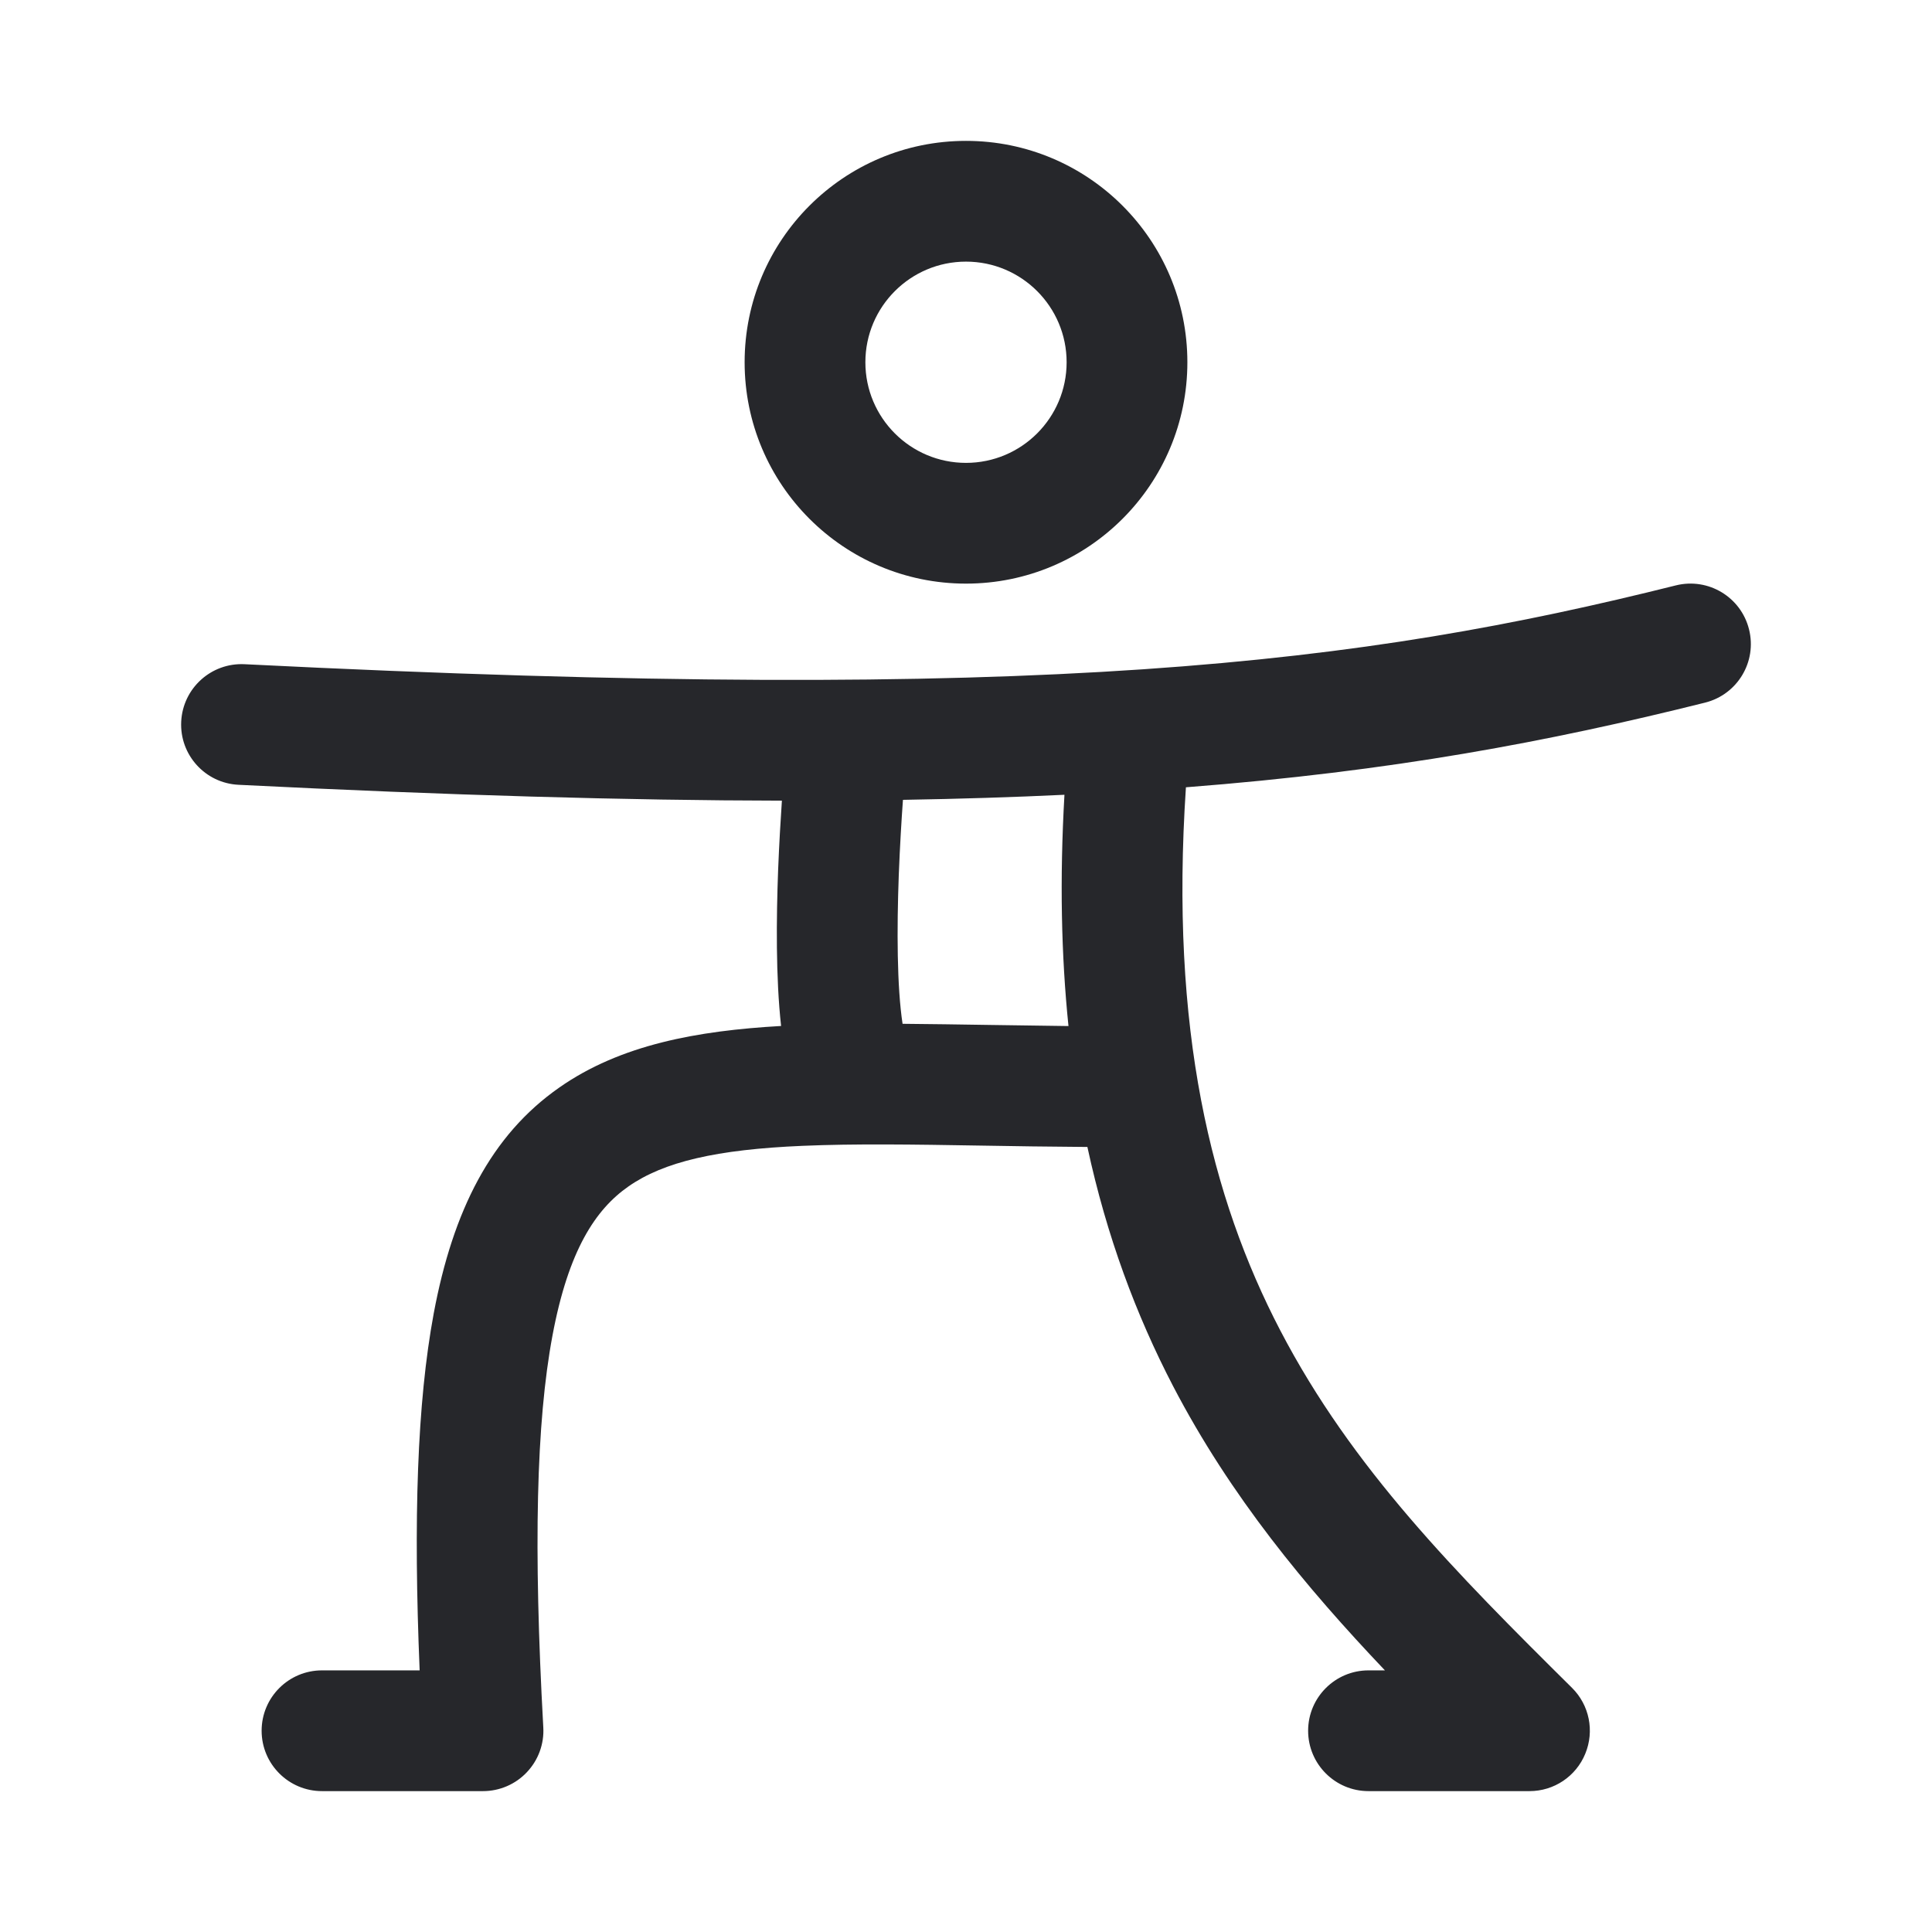 <svg width="24" height="24" viewBox="0 0 24 24" fill="none" xmlns="http://www.w3.org/2000/svg">
<path fill-rule="evenodd" clip-rule="evenodd" d="M12 3.25C11.31 3.25 10.75 3.81 10.75 4.5C10.75 5.19 11.309 5.75 12 5.75C12.69 5.75 13.25 5.19 13.25 4.5C13.25 3.81 12.69 3.25 12 3.25ZM9.25 4.5C9.25 2.981 10.481 1.75 12 1.75C13.519 1.75 14.75 2.981 14.75 4.5C14.75 6.019 13.519 7.25 12 7.25C10.481 7.25 9.25 6.019 9.25 4.5ZM21.727 7.818C21.828 8.22 21.584 8.627 21.182 8.728C19.24 9.213 17.302 9.581 14.732 9.78C14.531 12.791 15.044 14.877 15.904 16.527C16.797 18.241 18.087 19.539 19.528 20.967C19.744 21.181 19.809 21.504 19.693 21.785C19.578 22.067 19.304 22.25 19 22.25H17C16.586 22.25 16.25 21.914 16.25 21.5C16.25 21.086 16.586 20.75 17 20.75H17.204C16.22 19.714 15.287 18.59 14.573 17.22C14.113 16.335 13.748 15.359 13.508 14.248C13.035 14.245 12.595 14.238 12.184 14.231C11.343 14.217 10.621 14.206 9.97 14.234C8.902 14.279 8.245 14.432 7.806 14.739C7.401 15.022 7.062 15.526 6.863 16.591C6.661 17.67 6.625 19.22 6.749 21.458C6.761 21.664 6.687 21.865 6.545 22.015C6.404 22.165 6.206 22.25 6 22.25L4 22.25C3.586 22.25 3.25 21.914 3.25 21.5C3.25 21.085 3.586 20.75 4 20.75L5.213 20.75C5.135 18.877 5.181 17.428 5.388 16.315C5.627 15.037 6.1 14.102 6.946 13.511C7.707 12.977 8.663 12.804 9.703 12.745C9.636 12.141 9.644 11.401 9.666 10.811C9.679 10.483 9.697 10.182 9.713 9.946C7.798 9.943 5.583 9.88 2.963 9.749C2.549 9.729 2.23 9.377 2.251 8.963C2.272 8.549 2.624 8.231 3.037 8.251C12.996 8.749 16.916 8.248 20.818 7.272C21.22 7.172 21.627 7.416 21.727 7.818ZM11.217 9.936C11.217 9.939 11.217 9.943 11.216 9.947C11.199 10.183 11.179 10.509 11.165 10.868C11.14 11.544 11.142 12.258 11.212 12.718C11.552 12.721 11.909 12.726 12.28 12.732C12.601 12.737 12.932 12.742 13.273 12.746C13.183 11.87 13.163 10.918 13.223 9.873C12.594 9.903 11.928 9.924 11.217 9.936Z" fill="#26272B"/>
</svg>
